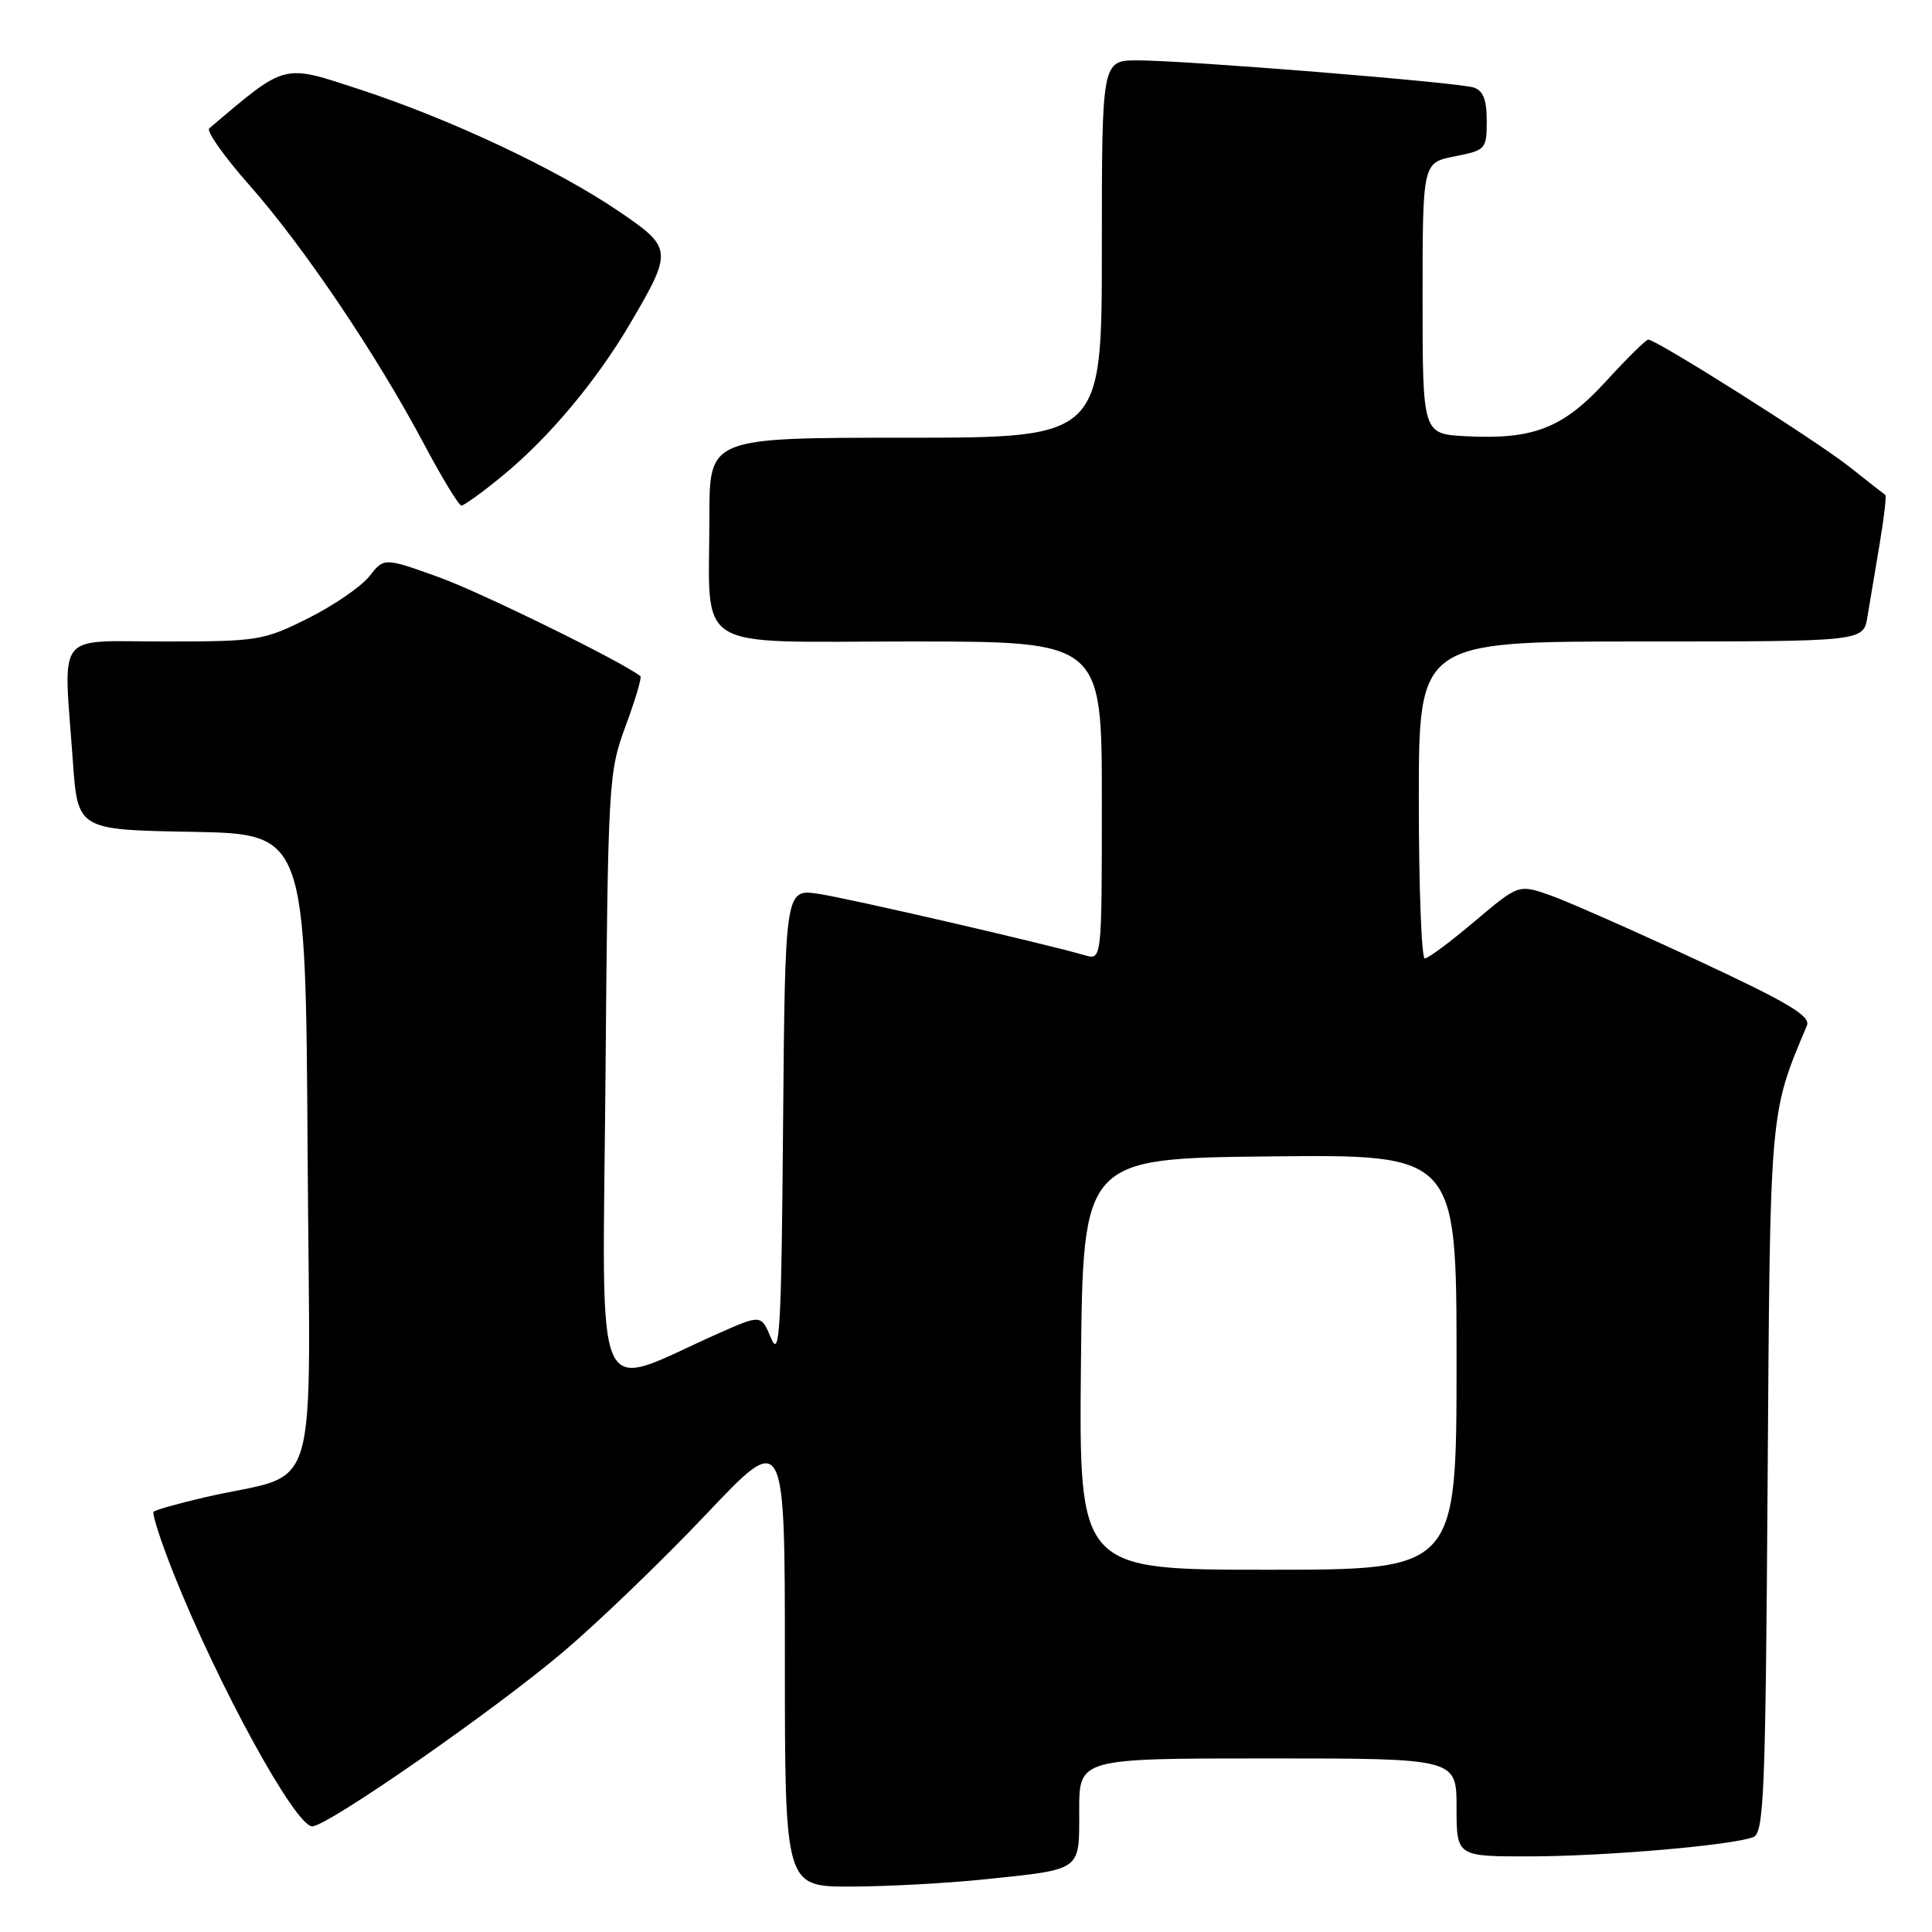<?xml version="1.0" encoding="UTF-8" standalone="no"?>
<!DOCTYPE svg PUBLIC "-//W3C//DTD SVG 1.1//EN" "http://www.w3.org/Graphics/SVG/1.1/DTD/svg11.dtd" >
<svg xmlns="http://www.w3.org/2000/svg" xmlns:xlink="http://www.w3.org/1999/xlink" version="1.1" viewBox="0 0 256 256">
 <g >
 <path fill="currentColor"
d=" M 130.61 249.01 C 143.48 247.65 143.00 248.00 143.00 239.89 C 143.00 233.00 143.00 233.00 168.00 233.00 C 193.00 233.00 193.00 233.00 193.00 239.50 C 193.00 246.00 193.00 246.00 202.75 245.98 C 212.76 245.96 229.47 244.52 232.31 243.43 C 233.74 242.89 233.94 237.77 234.22 196.16 C 234.55 146.68 234.46 147.67 239.42 135.91 C 239.96 134.63 237.02 132.88 224.80 127.19 C 216.38 123.27 207.64 119.41 205.36 118.61 C 201.22 117.17 201.22 117.17 195.40 122.08 C 192.20 124.79 189.23 127.00 188.79 127.00 C 188.36 127.00 188.00 117.55 188.00 106.00 C 188.00 85.00 188.00 85.00 217.45 85.00 C 246.91 85.00 246.91 85.00 247.44 81.75 C 247.74 79.96 248.46 75.64 249.05 72.15 C 249.64 68.65 249.98 65.70 249.81 65.58 C 249.64 65.47 247.47 63.77 245.00 61.81 C 240.63 58.36 219.50 45.00 218.40 45.00 C 218.10 45.00 215.60 47.47 212.84 50.48 C 207.13 56.74 203.22 58.27 194.21 57.80 C 188.50 57.50 188.50 57.50 188.50 39.53 C 188.50 21.56 188.50 21.56 192.75 20.72 C 196.87 19.91 197.00 19.77 197.00 16.01 C 197.00 13.19 196.52 11.99 195.25 11.59 C 193.02 10.90 157.07 8.00 150.76 8.00 C 146.00 8.00 146.00 8.00 146.00 33.00 C 146.00 58.00 146.00 58.00 120.00 58.00 C 94.00 58.00 94.00 58.00 94.00 68.38 C 94.00 86.70 91.28 85.00 120.62 85.00 C 146.00 85.00 146.00 85.00 146.00 106.12 C 146.00 127.23 146.00 127.23 143.75 126.58 C 138.44 125.03 112.51 119.05 108.46 118.44 C 104.03 117.78 104.03 117.78 103.76 149.14 C 103.54 176.19 103.32 180.07 102.18 177.34 C 100.86 174.17 100.86 174.17 95.18 176.69 C 78.25 184.20 79.85 187.84 80.23 142.76 C 80.56 103.52 80.63 102.34 82.90 96.19 C 84.18 92.73 85.06 89.76 84.86 89.60 C 82.48 87.70 63.79 78.52 58.20 76.50 C 50.89 73.87 50.89 73.87 48.93 76.37 C 47.85 77.74 44.20 80.24 40.82 81.93 C 34.92 84.88 34.17 85.00 21.84 85.00 C 7.12 85.00 8.41 83.33 9.65 100.82 C 10.30 109.95 10.30 109.95 25.40 110.22 C 40.50 110.50 40.50 110.50 40.76 152.71 C 41.06 200.39 42.73 194.79 27.15 198.40 C 23.65 199.21 20.60 200.07 20.36 200.31 C 20.12 200.55 21.29 204.19 22.96 208.39 C 28.86 223.25 39.13 242.00 41.37 242.00 C 43.39 242.00 65.54 226.60 74.67 218.85 C 79.35 214.88 87.86 206.68 93.59 200.63 C 104.00 189.62 104.00 189.62 104.00 219.81 C 104.00 250.00 104.00 250.00 112.75 249.98 C 117.56 249.97 125.60 249.53 130.61 249.01 Z  M 66.64 63.00 C 72.77 57.96 79.07 50.42 83.53 42.82 C 89.17 33.20 89.13 32.84 81.98 27.99 C 73.78 22.42 59.76 15.82 47.79 11.89 C 37.34 8.46 38.05 8.28 27.73 17.00 C 27.30 17.35 29.71 20.77 33.08 24.57 C 40.19 32.62 49.88 46.97 56.13 58.74 C 58.53 63.27 60.79 66.98 61.14 66.99 C 61.49 66.99 63.97 65.20 66.64 63.00 Z  M 143.23 180.75 C 143.50 153.50 143.50 153.50 168.25 153.23 C 193.00 152.97 193.00 152.97 193.00 180.48 C 193.00 208.00 193.00 208.00 167.98 208.00 C 142.97 208.00 142.97 208.00 143.23 180.75 Z "/>
</g>
</svg>